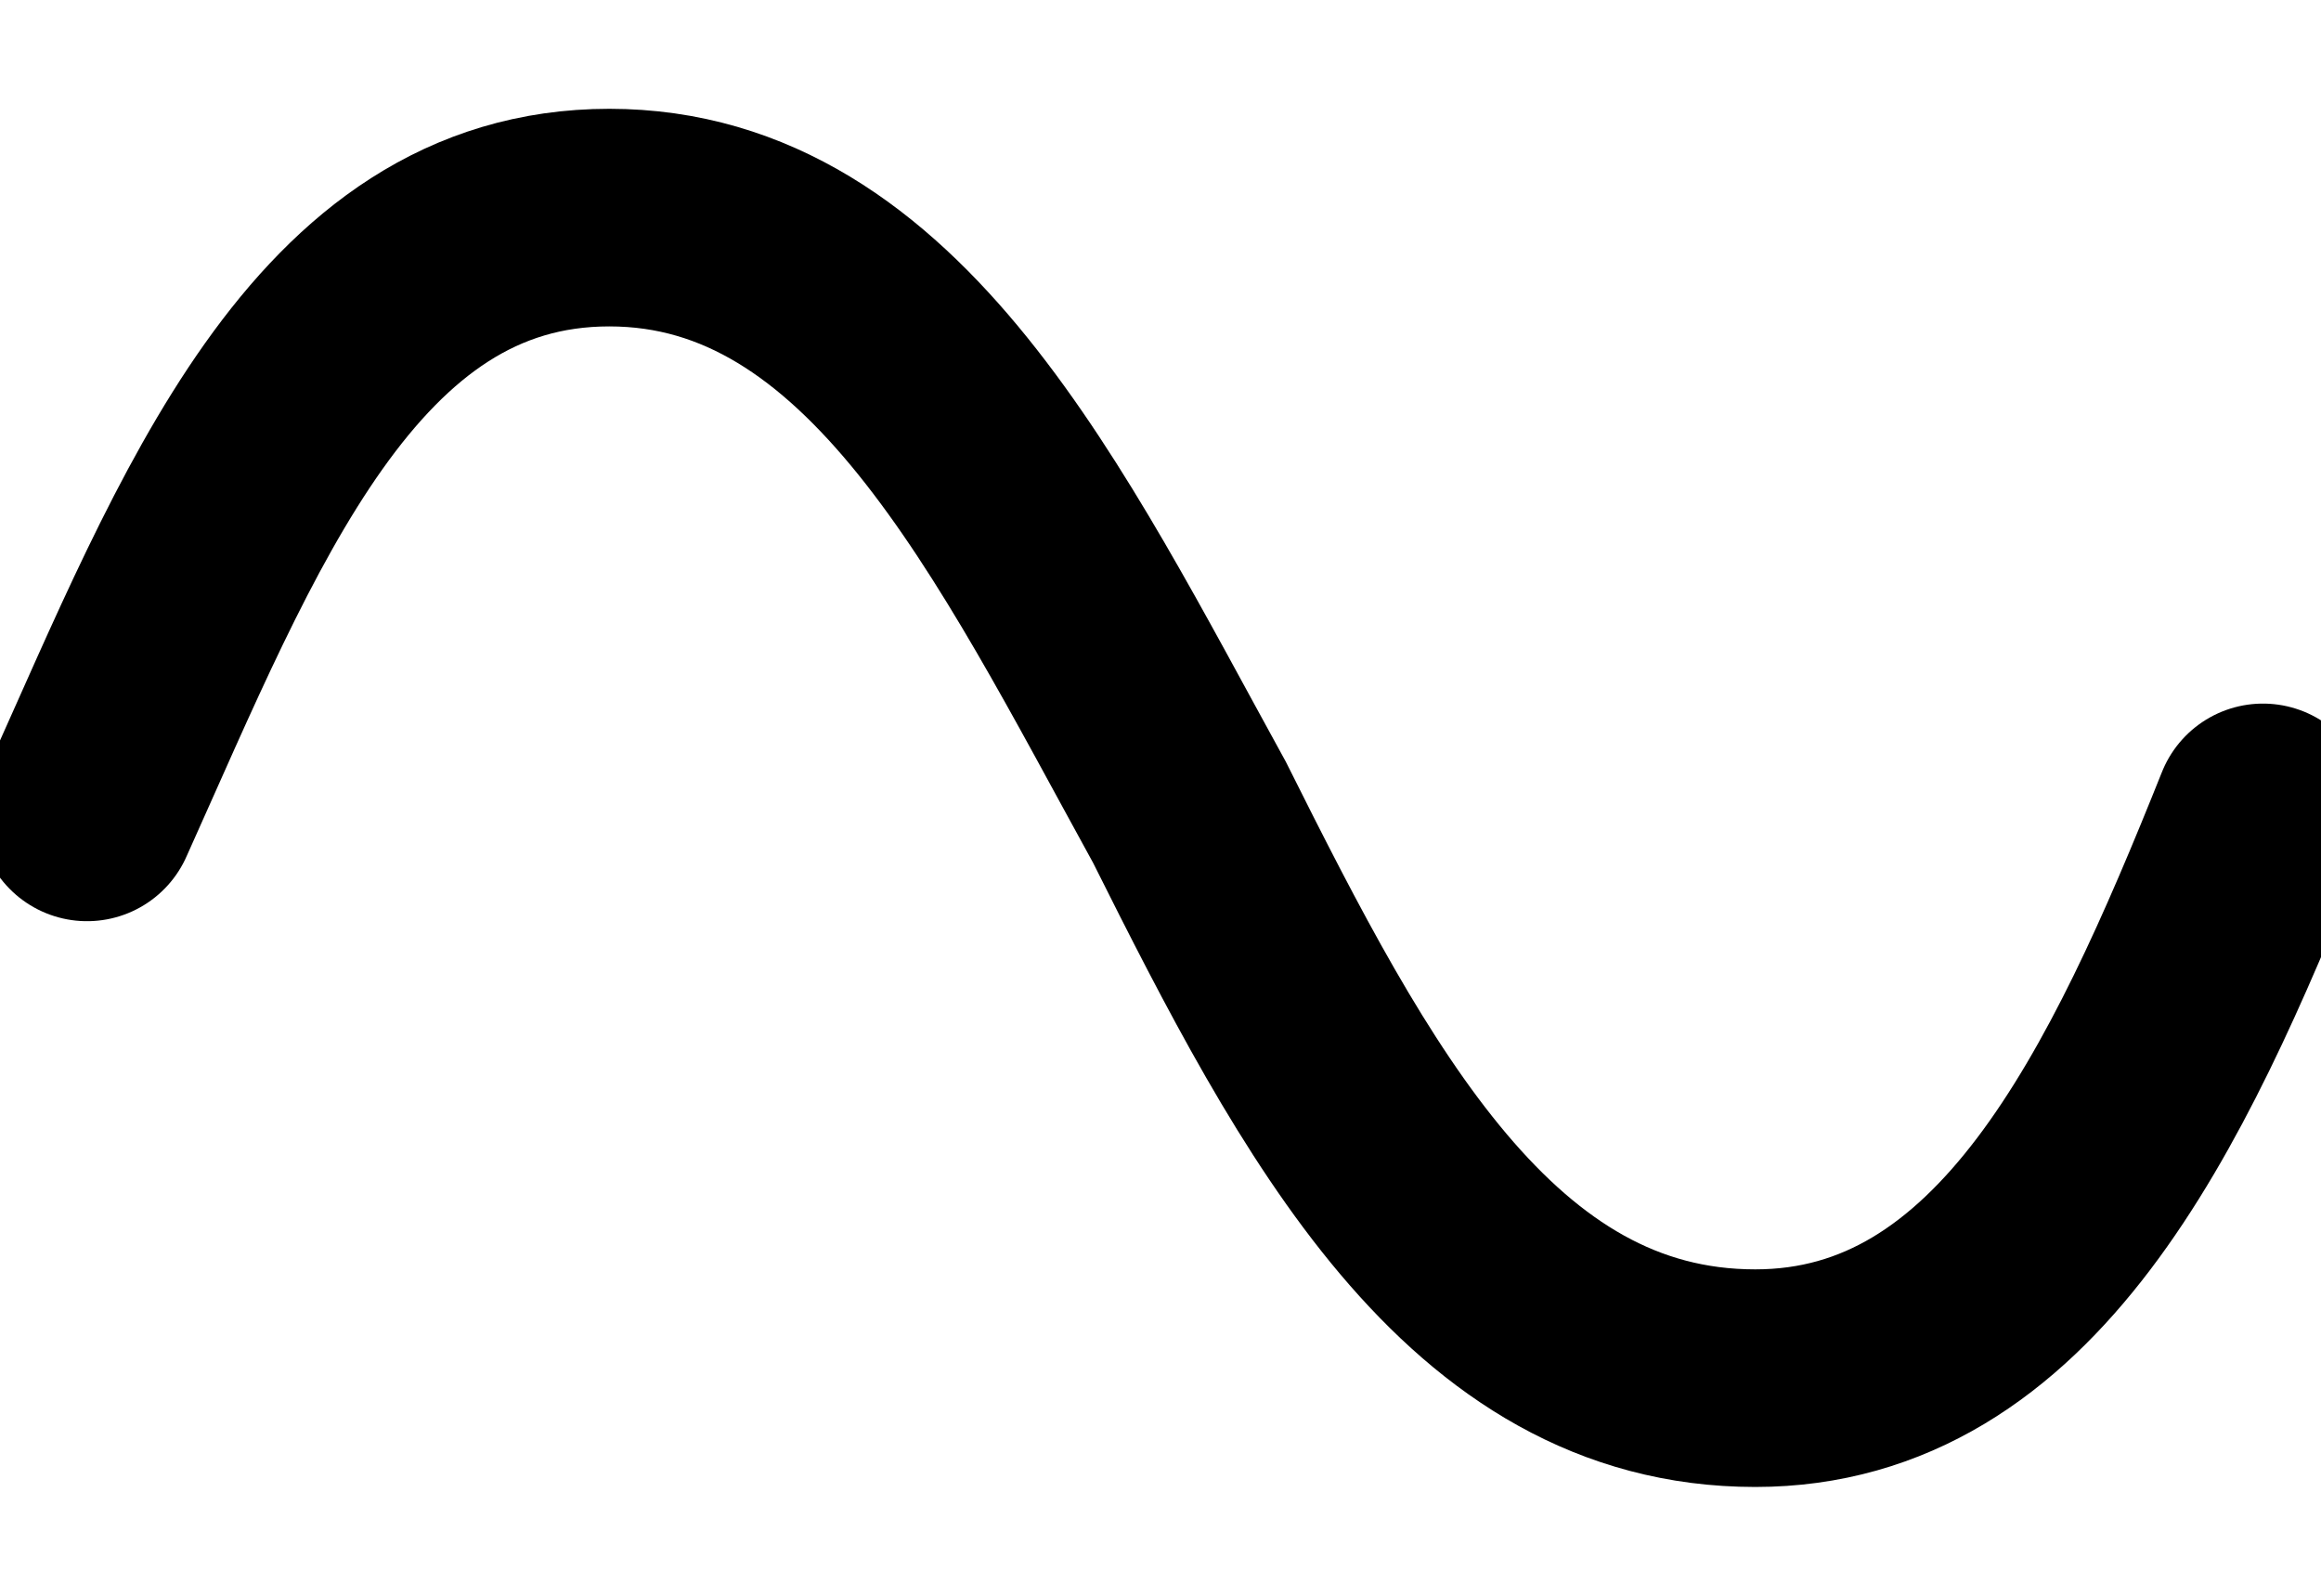 <?xml version="1.0" encoding="utf-8"?>
<!-- Generator: Adobe Illustrator 21.0.0, SVG Export Plug-In . SVG Version: 6.00 Build 0)  -->
<svg version="1.1" id="Layer_1" xmlns="http://www.w3.org/2000/svg" xmlns:xlink="http://www.w3.org/1999/xlink" x="0px" y="0px"
	 viewBox="0 0 16 11" style="enable-background:new 0 0 16 11;" xml:space="preserve">
<style type="text/css">
	.st0{fill:none;stroke:#000000;stroke-width:1.5;stroke-linecap:round;stroke-miterlimit:10;}
</style>
<g>
	<path class="st0" d="M0.6,5.6c0.9-2,1.7-4.1,3.6-4.1c1.9,0,2.9,2.1,4,4.1c1,2,2,3.9,3.9,3.9c1.8,0,2.7-1.9,3.5-3.9"/>
</g>
</svg>
